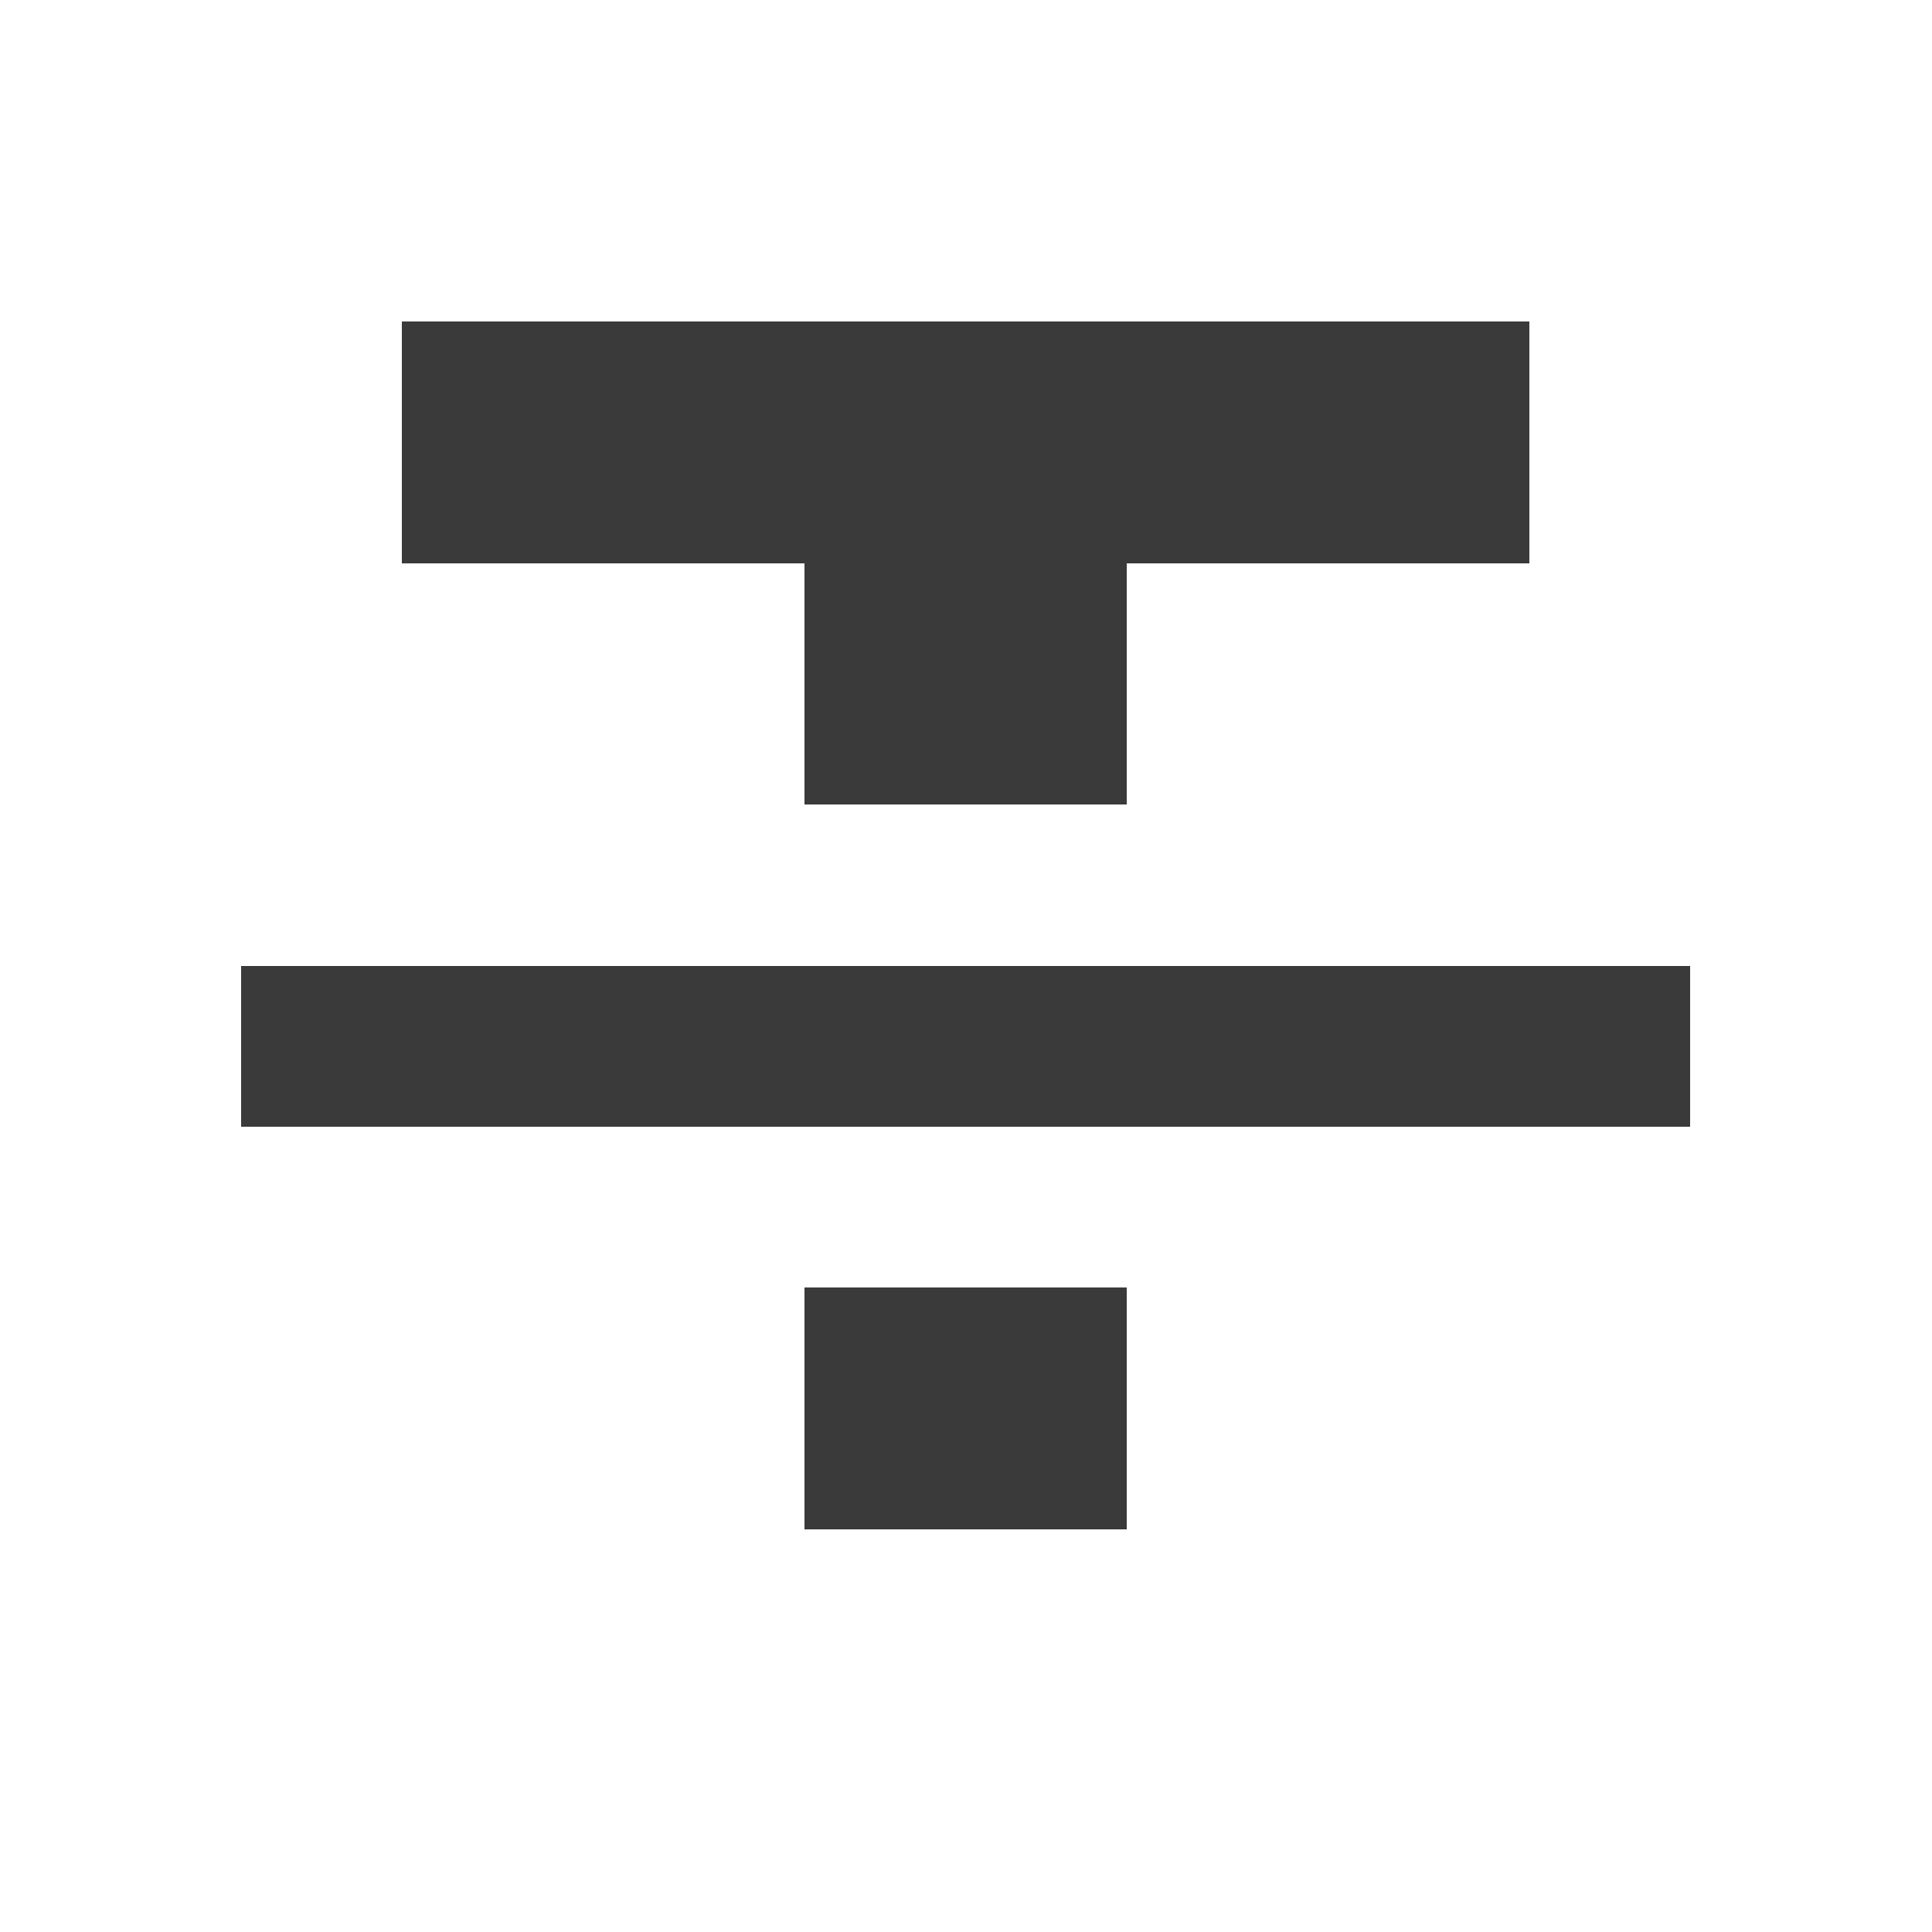 <svg width="25" height="25" viewBox="0 0 25 25" fill="none" xmlns="http://www.w3.org/2000/svg" xmlns:xlink="http://www.w3.org/1999/xlink">
	<desc>
			Created with Pixso.
	</desc>
	<defs>
		<clipPath id="clip64_1127">
			<rect id="Crosed out" width="25" height="25" fill="white" fill-opacity="0"/>
		</clipPath>
	</defs>
	<rect id="Crosed out" width="25" height="25" fill="#FFFFFF" fill-opacity="0"/>
	<g clip-path="url(#clip64_1127)">
		<path id="Vector" d="M3.12 12.5L21.87 12.5L21.87 14.58L3.12 14.58L3.12 12.5ZM14.58 10.41L14.58 7.29L19.79 7.29L19.79 4.16L5.2 4.16L5.2 7.29L10.41 7.29L10.41 10.41L14.58 10.41ZM10.41 16.66L14.58 16.66L14.58 19.79L10.41 19.79L10.41 16.66Z" fill="#3A3A3A" fill-opacity="1" fill-rule="nonzero"/>
	</g>
</svg>
